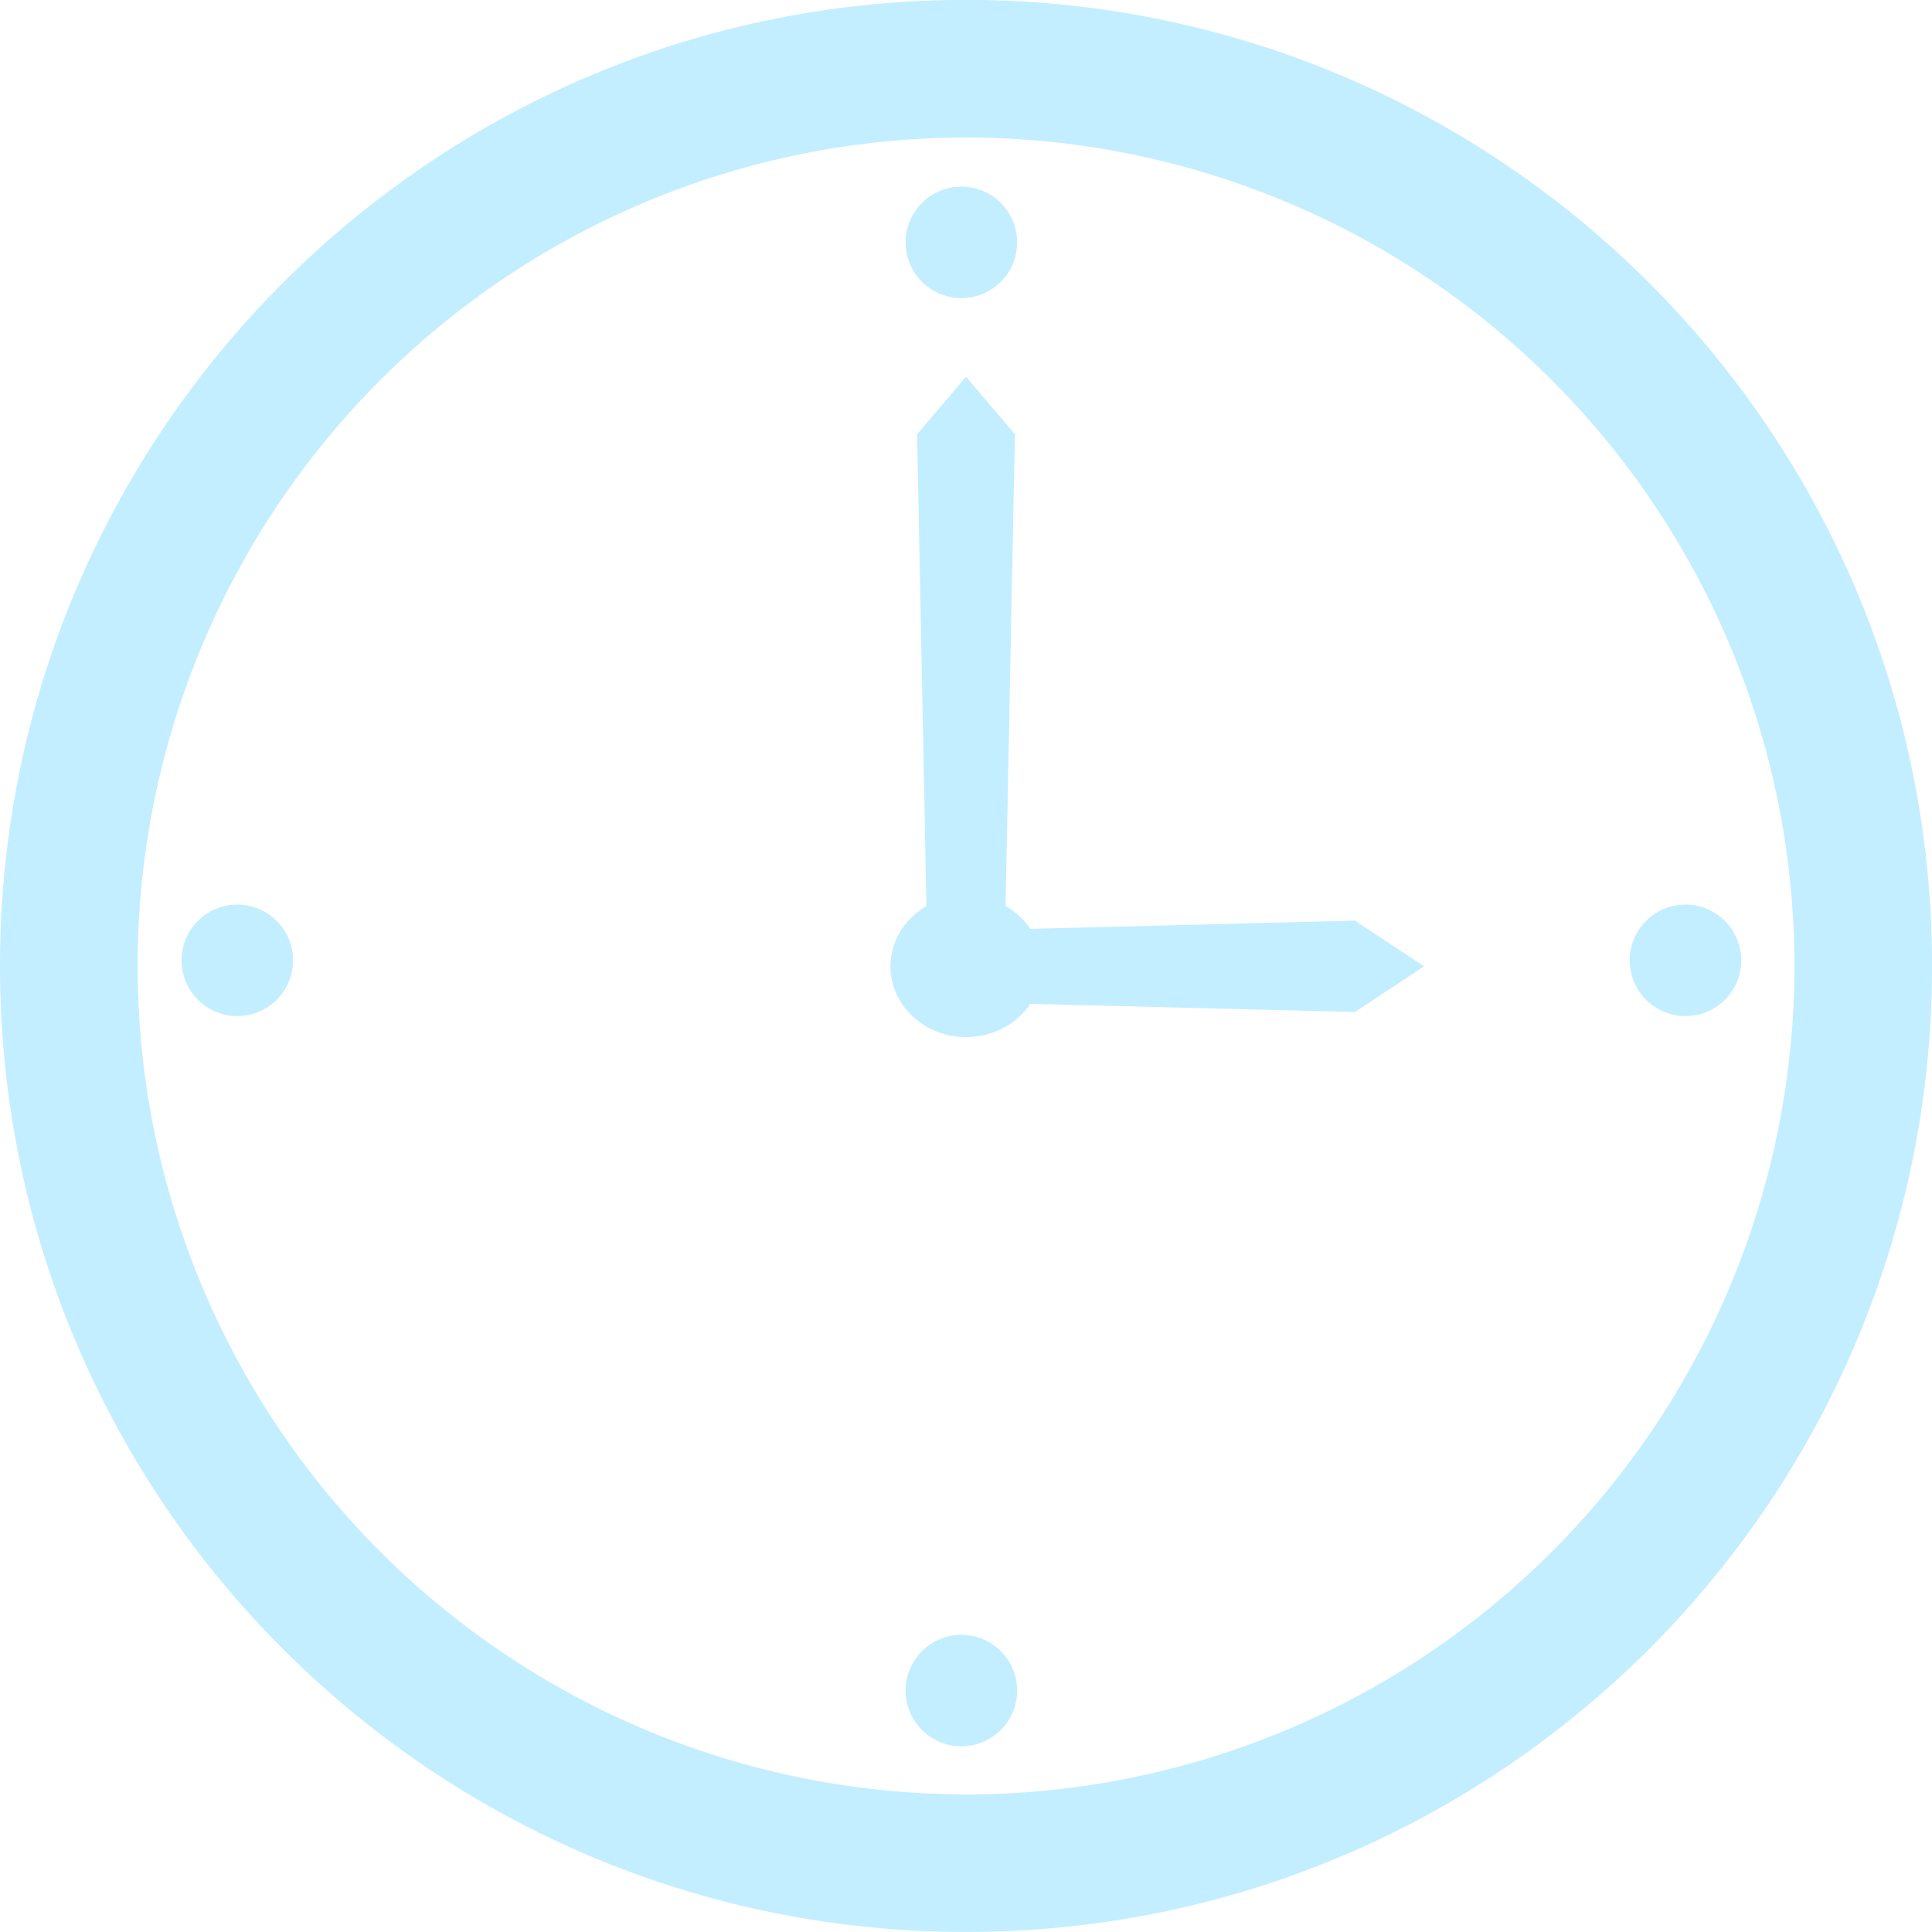 <svg id="f2e85de6-fd64-4ce5-9632-7e6fb9a03d6d" data-name="Layer 2" xmlns="http://www.w3.org/2000/svg" viewBox="0 0 387.47 387.47"><defs><style>.b88d7ece-d58d-461b-997c-428611eafab6{fill:#c3eeff;}</style></defs><title>clockIcon</title><path class="b88d7ece-d58d-461b-997c-428611eafab6" d="M1113.8,739c-107,0-193.74,86.74-193.74,193.74s86.74,193.74,193.74,193.74,193.74-86.74,193.74-193.74S1220.8,739,1113.8,739Zm0,359.88a166.14,166.14,0,1,1,166.14-166.14A166.14,166.14,0,0,1,1113.8,1098.9Z" transform="translate(-920.06 -739.02)"/><polygon class="b88d7ece-d58d-461b-997c-428611eafab6" points="193.74 75.56 183.93 87.09 186.04 193.8 201.43 193.8 203.54 87.09 193.74 75.56"/><polygon class="b88d7ece-d58d-461b-997c-428611eafab6" points="285.61 193.8 271.72 184.63 193.74 186.61 193.74 201 271.72 202.97 285.61 193.8"/><path class="b88d7ece-d58d-461b-997c-428611eafab6" d="M1129,932.83c0,7.83-6.8,14.19-15.18,14.19s-15.18-6.36-15.18-14.19,6.8-14.2,15.18-14.2S1129,925,1129,932.83Z" transform="translate(-920.06 -739.02)"/><circle class="b88d7ece-d58d-461b-997c-428611eafab6" cx="192.81" cy="48.61" r="11.18"/><circle class="b88d7ece-d58d-461b-997c-428611eafab6" cx="192.81" cy="339.05" r="11.18"/><circle class="b88d7ece-d58d-461b-997c-428611eafab6" cx="47.59" cy="192.6" r="11.18"/><circle class="b88d7ece-d58d-461b-997c-428611eafab6" cx="338.03" cy="192.6" r="11.18"/></svg>